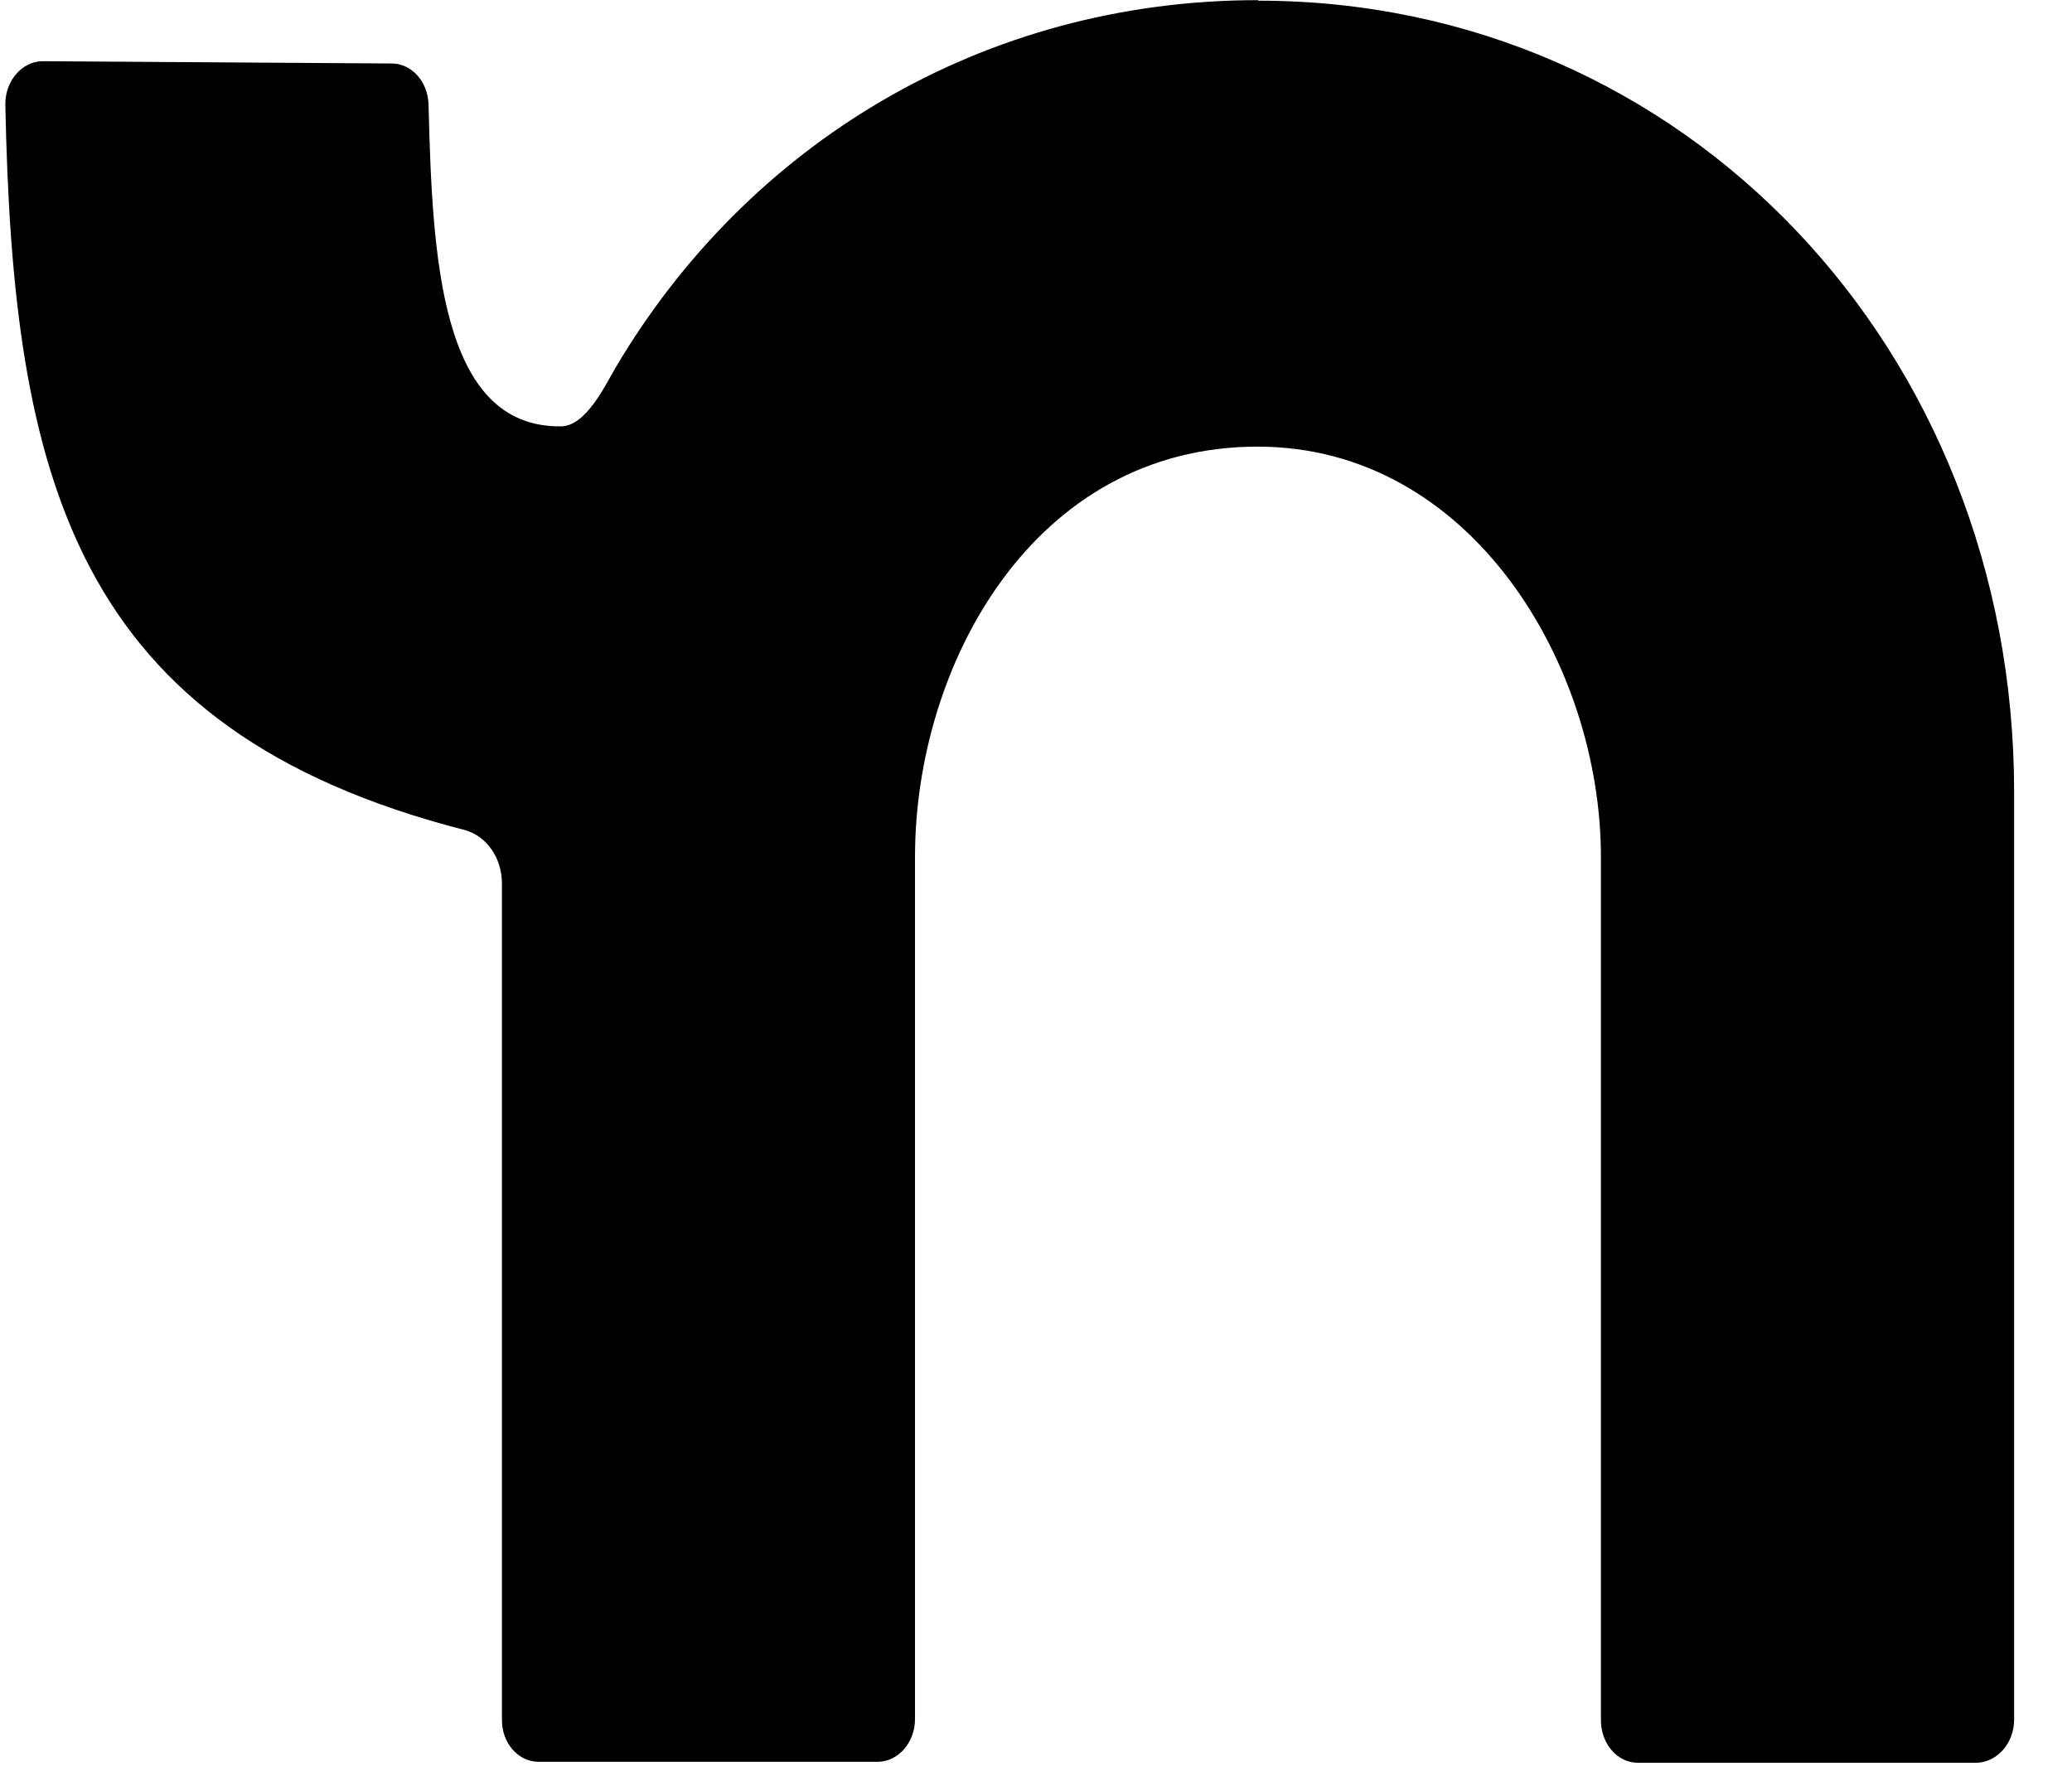<?xml version="1.0" encoding="utf-8"?>
<svg role="img" viewBox="0 0 28 24" xmlns="http://www.w3.org/2000/svg">
  <title>Facebook</title>
  <path d="M 17.002 0.002 C 13.268 0.002 10.092 1.962 8.316 4.973 C 8.17 5.223 7.915 5.762 7.578 5.762 C 5.946 5.778 5.842 3.467 5.791 1.406 C 5.779 1.099 5.562 0.858 5.293 0.858 L 0.568 0.827 C 0.297 0.834 0.072 1.091 0.072 1.406 C 0.172 6.443 0.982 9.864 6.291 11.22 C 6.58 11.306 6.783 11.596 6.783 11.944 L 6.783 23.248 C 6.783 23.553 6.999 23.81 7.281 23.81 L 11.866 23.81 C 12.143 23.803 12.365 23.548 12.365 23.231 L 12.365 11.579 C 12.365 8.99 13.963 6.036 16.995 6.036 C 19.883 6.036 21.634 8.99 21.634 11.579 L 21.634 23.248 C 21.634 23.561 21.852 23.823 22.136 23.823 L 26.717 23.823 C 26.996 23.81 27.218 23.553 27.218 23.24 L 27.218 10.706 C 27.218 4.724 22.764 0.009 17.002 0.009 L 17.002 0.002 Z" style=""/>
</svg>